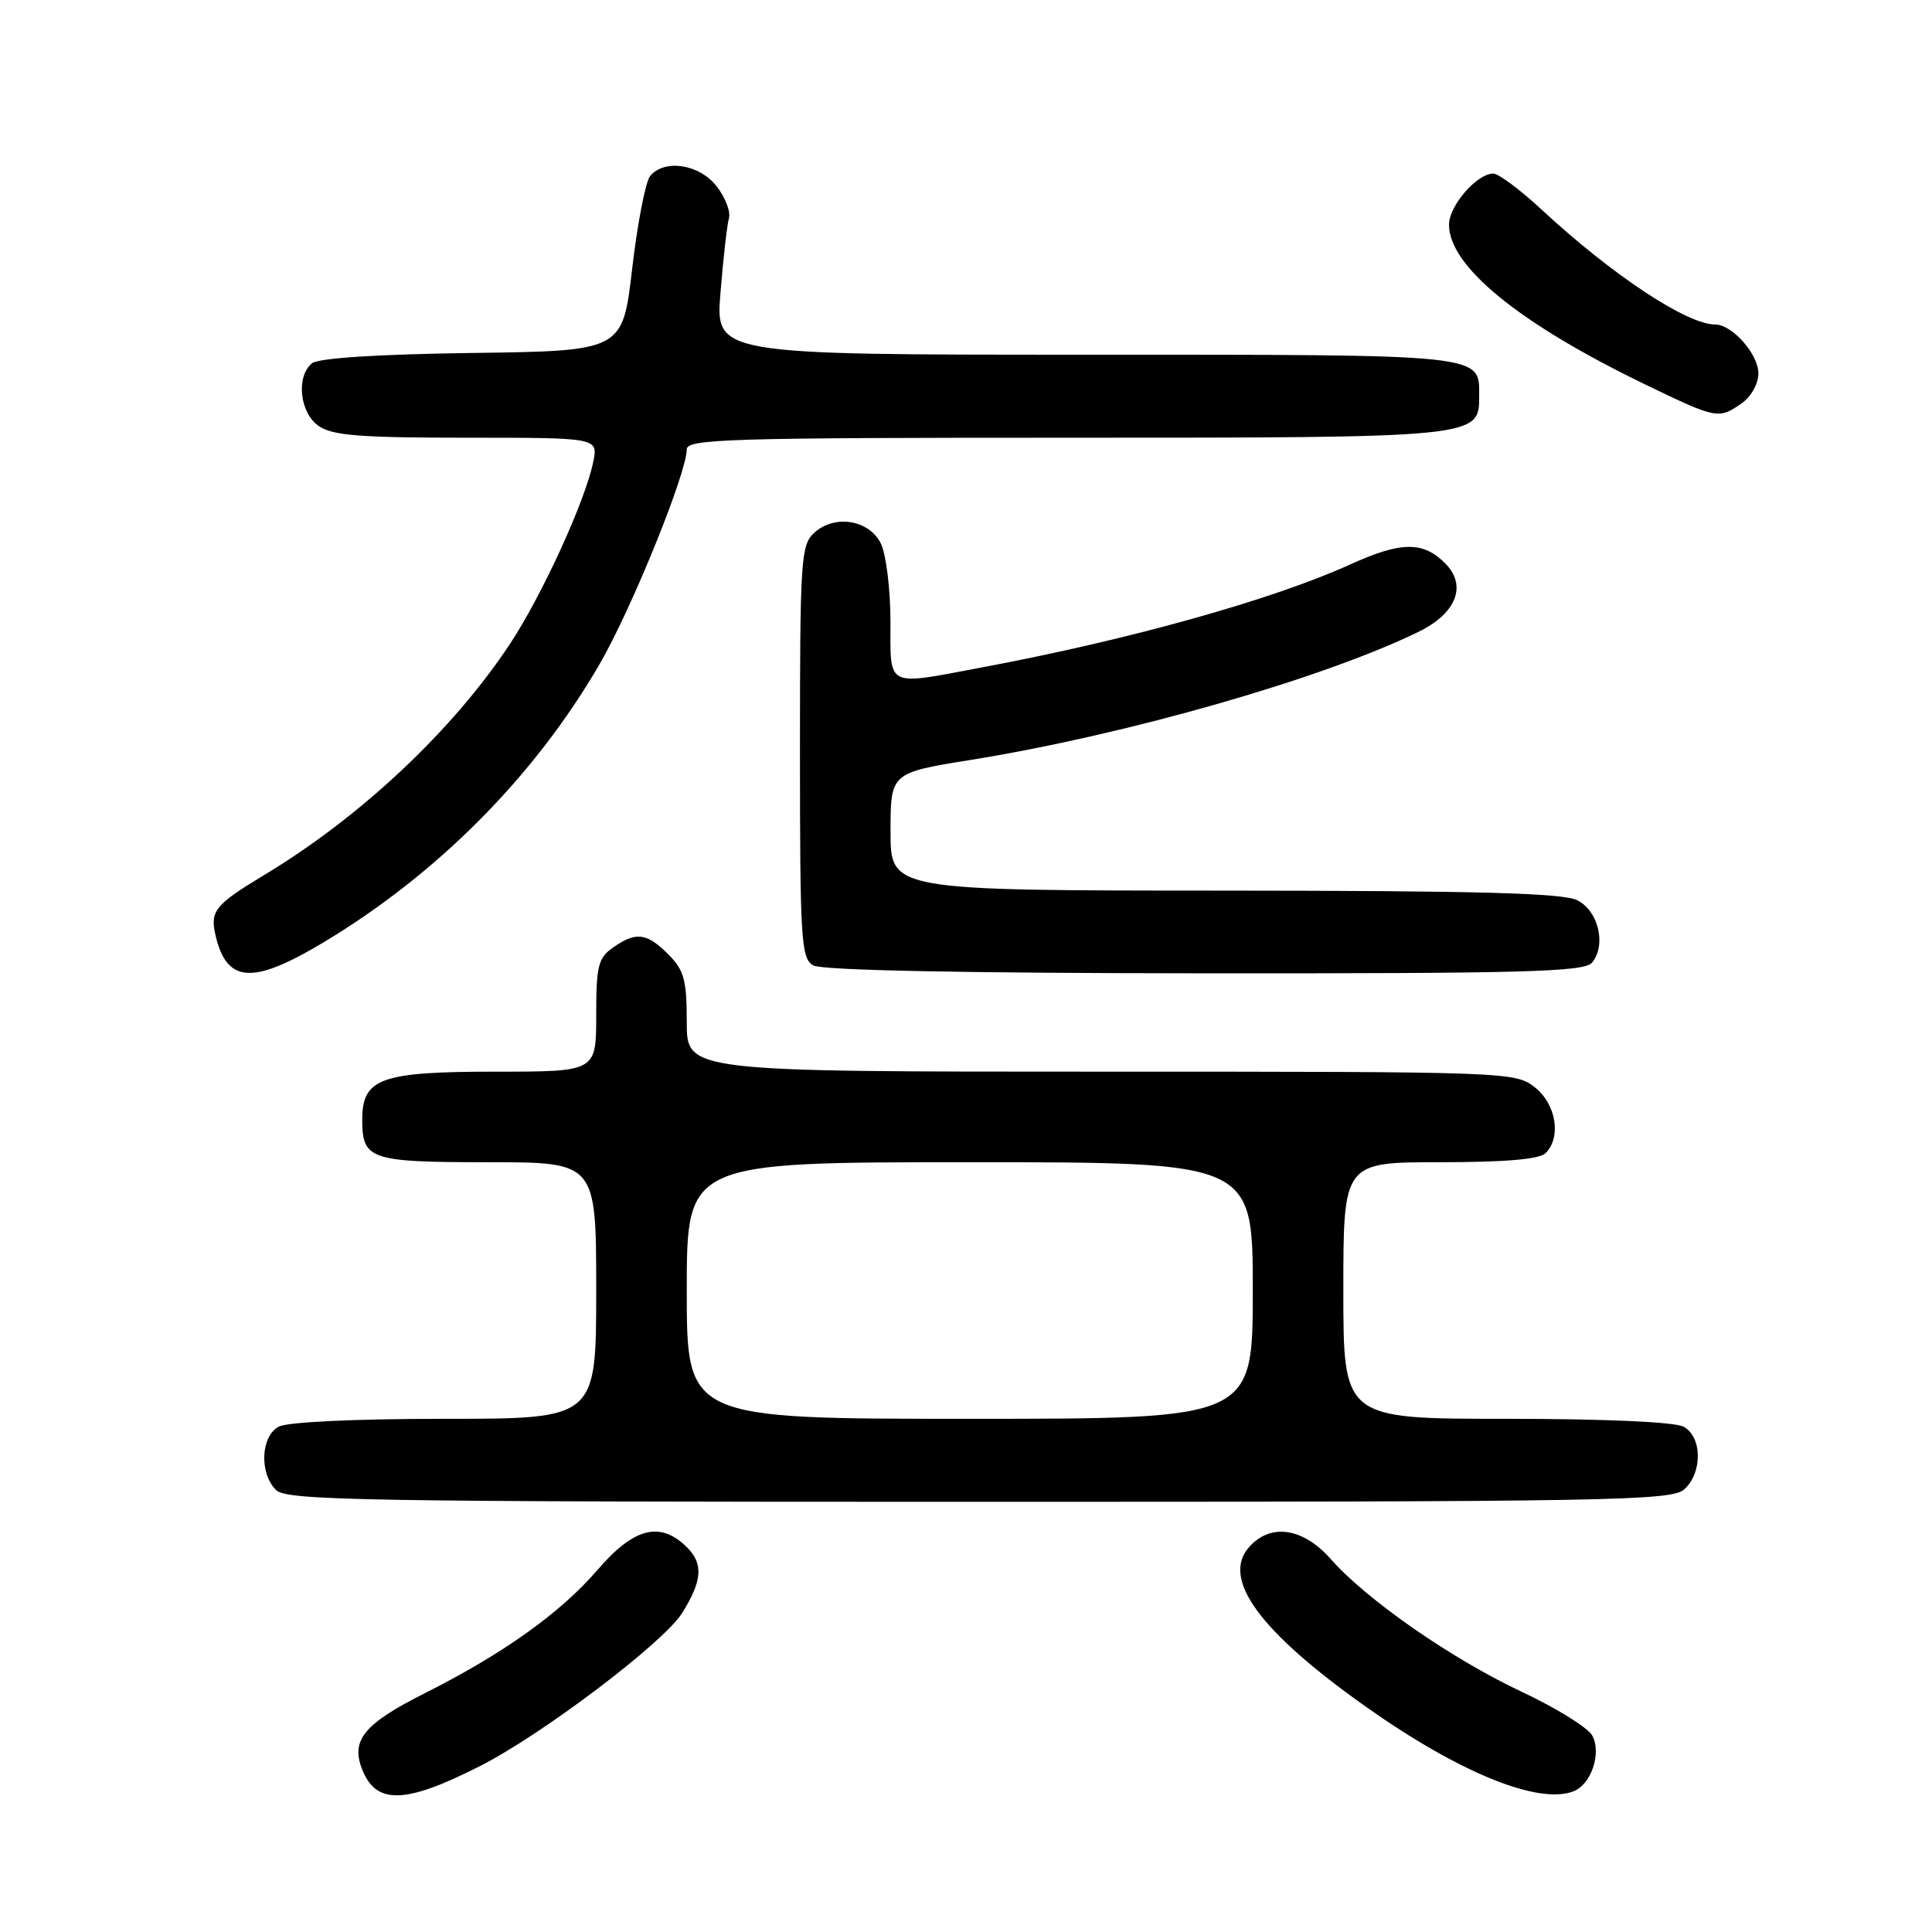 <?xml version="1.0" encoding="UTF-8" standalone="no"?>
<!DOCTYPE svg PUBLIC "-//W3C//DTD SVG 1.1//EN" "http://www.w3.org/Graphics/SVG/1.1/DTD/svg11.dtd" >
<svg xmlns="http://www.w3.org/2000/svg" xmlns:xlink="http://www.w3.org/1999/xlink" version="1.1" viewBox="0 0 256 256">
 <g >
 <path fill="currentColor"
d=" M 63.63 234.00 C 71.85 229.83 87.89 217.69 90.36 213.77 C 93.05 209.50 93.23 207.23 91.05 205.05 C 87.52 201.52 84.03 202.38 79.19 208.00 C 74.28 213.71 66.71 219.11 56.29 224.36 C 48.31 228.37 46.50 230.54 47.94 234.33 C 49.77 239.17 53.63 239.09 63.63 234.00 Z  M 208.49 237.36 C 210.84 236.47 212.24 232.31 210.99 229.98 C 210.43 228.94 206.25 226.34 201.70 224.20 C 192.41 219.85 181.10 212.00 176.34 206.59 C 172.69 202.45 168.40 201.79 165.56 204.94 C 161.75 209.14 166.84 216.14 181.00 226.16 C 193.33 234.88 203.82 239.16 208.49 237.36 Z  M 223.17 197.35 C 225.62 195.13 225.56 190.37 223.07 189.04 C 221.90 188.41 212.52 188.00 199.57 188.00 C 178.00 188.00 178.00 188.00 178.00 171.00 C 178.00 154.00 178.00 154.00 190.80 154.00 C 199.42 154.00 203.99 153.61 204.80 152.80 C 206.92 150.68 206.20 146.30 203.37 144.07 C 200.77 142.03 199.86 142.00 145.87 142.00 C 91.00 142.00 91.00 142.00 91.00 135.45 C 91.00 129.84 90.65 128.56 88.55 126.45 C 85.69 123.59 84.27 123.42 81.22 125.56 C 79.26 126.93 79.00 128.00 79.00 134.56 C 79.00 142.00 79.00 142.00 65.72 142.00 C 50.43 142.00 48.00 142.87 48.00 148.36 C 48.00 153.66 49.00 154.00 64.70 154.00 C 79.00 154.00 79.00 154.00 79.00 171.00 C 79.00 188.00 79.00 188.00 58.93 188.00 C 47.01 188.00 38.08 188.42 36.93 189.04 C 34.55 190.31 34.34 195.20 36.57 197.43 C 37.98 198.83 47.80 199.00 129.74 199.00 C 213.57 199.00 221.50 198.86 223.17 197.35 Z  M 42.78 124.92 C 57.93 115.85 70.82 102.88 79.45 88.00 C 83.67 80.73 91.00 62.67 91.00 59.54 C 91.00 58.17 96.62 58.00 141.28 58.00 C 195.93 58.00 196.00 57.99 196.00 52.51 C 196.00 46.88 197.16 47.00 143.82 47.00 C 94.79 47.00 94.79 47.00 95.47 38.75 C 95.84 34.21 96.34 29.78 96.59 28.91 C 96.83 28.03 96.09 26.12 94.94 24.66 C 92.65 21.74 88.04 21.04 86.15 23.32 C 85.54 24.05 84.47 29.57 83.77 35.57 C 82.50 46.50 82.50 46.50 62.58 46.77 C 49.94 46.94 42.17 47.45 41.33 48.14 C 39.20 49.91 39.71 54.69 42.22 56.44 C 44.03 57.71 47.72 58.00 61.85 58.00 C 79.25 58.00 79.25 58.00 78.61 61.19 C 77.59 66.30 71.77 79.01 67.51 85.42 C 59.93 96.84 47.77 108.26 35.00 115.95 C 28.46 119.89 27.80 120.72 28.57 123.99 C 30.06 130.27 33.47 130.50 42.78 124.92 Z  M 210.95 127.56 C 212.88 125.23 211.81 120.70 209.00 119.29 C 207.10 118.33 195.79 118.03 162.25 118.01 C 118.00 118.00 118.00 118.00 118.00 110.20 C 118.00 102.40 118.00 102.40 128.70 100.68 C 149.25 97.37 175.34 89.90 188.00 83.70 C 193.01 81.25 194.42 77.56 191.48 74.63 C 188.56 71.70 185.62 71.74 178.92 74.79 C 168.64 79.46 149.67 84.77 130.14 88.43 C 117.21 90.86 118.00 91.26 117.99 82.25 C 117.98 77.99 117.40 73.38 116.71 72.00 C 115.14 68.87 110.61 68.14 107.91 70.58 C 106.12 72.20 106.00 74.00 106.00 99.61 C 106.00 124.55 106.15 126.99 107.75 127.92 C 108.87 128.57 127.44 128.95 159.63 128.97 C 202.06 129.00 209.94 128.78 210.95 127.56 Z  M 230.78 53.44 C 232.03 52.57 233.00 50.83 233.00 49.48 C 233.00 46.93 229.53 43.00 227.27 43.00 C 223.54 43.00 213.66 36.47 204.31 27.81 C 201.46 25.16 198.56 23.00 197.87 23.00 C 195.70 23.00 192.00 27.26 192.00 29.77 C 192.00 35.29 201.29 42.86 217.97 50.93 C 227.50 55.53 227.73 55.58 230.78 53.44 Z  M 91.00 171.00 C 91.00 154.00 91.00 154.00 128.50 154.00 C 166.00 154.00 166.00 154.00 166.00 171.00 C 166.00 188.00 166.00 188.00 128.50 188.00 C 91.00 188.00 91.00 188.00 91.00 171.00 Z "/>
</g>
</svg>
